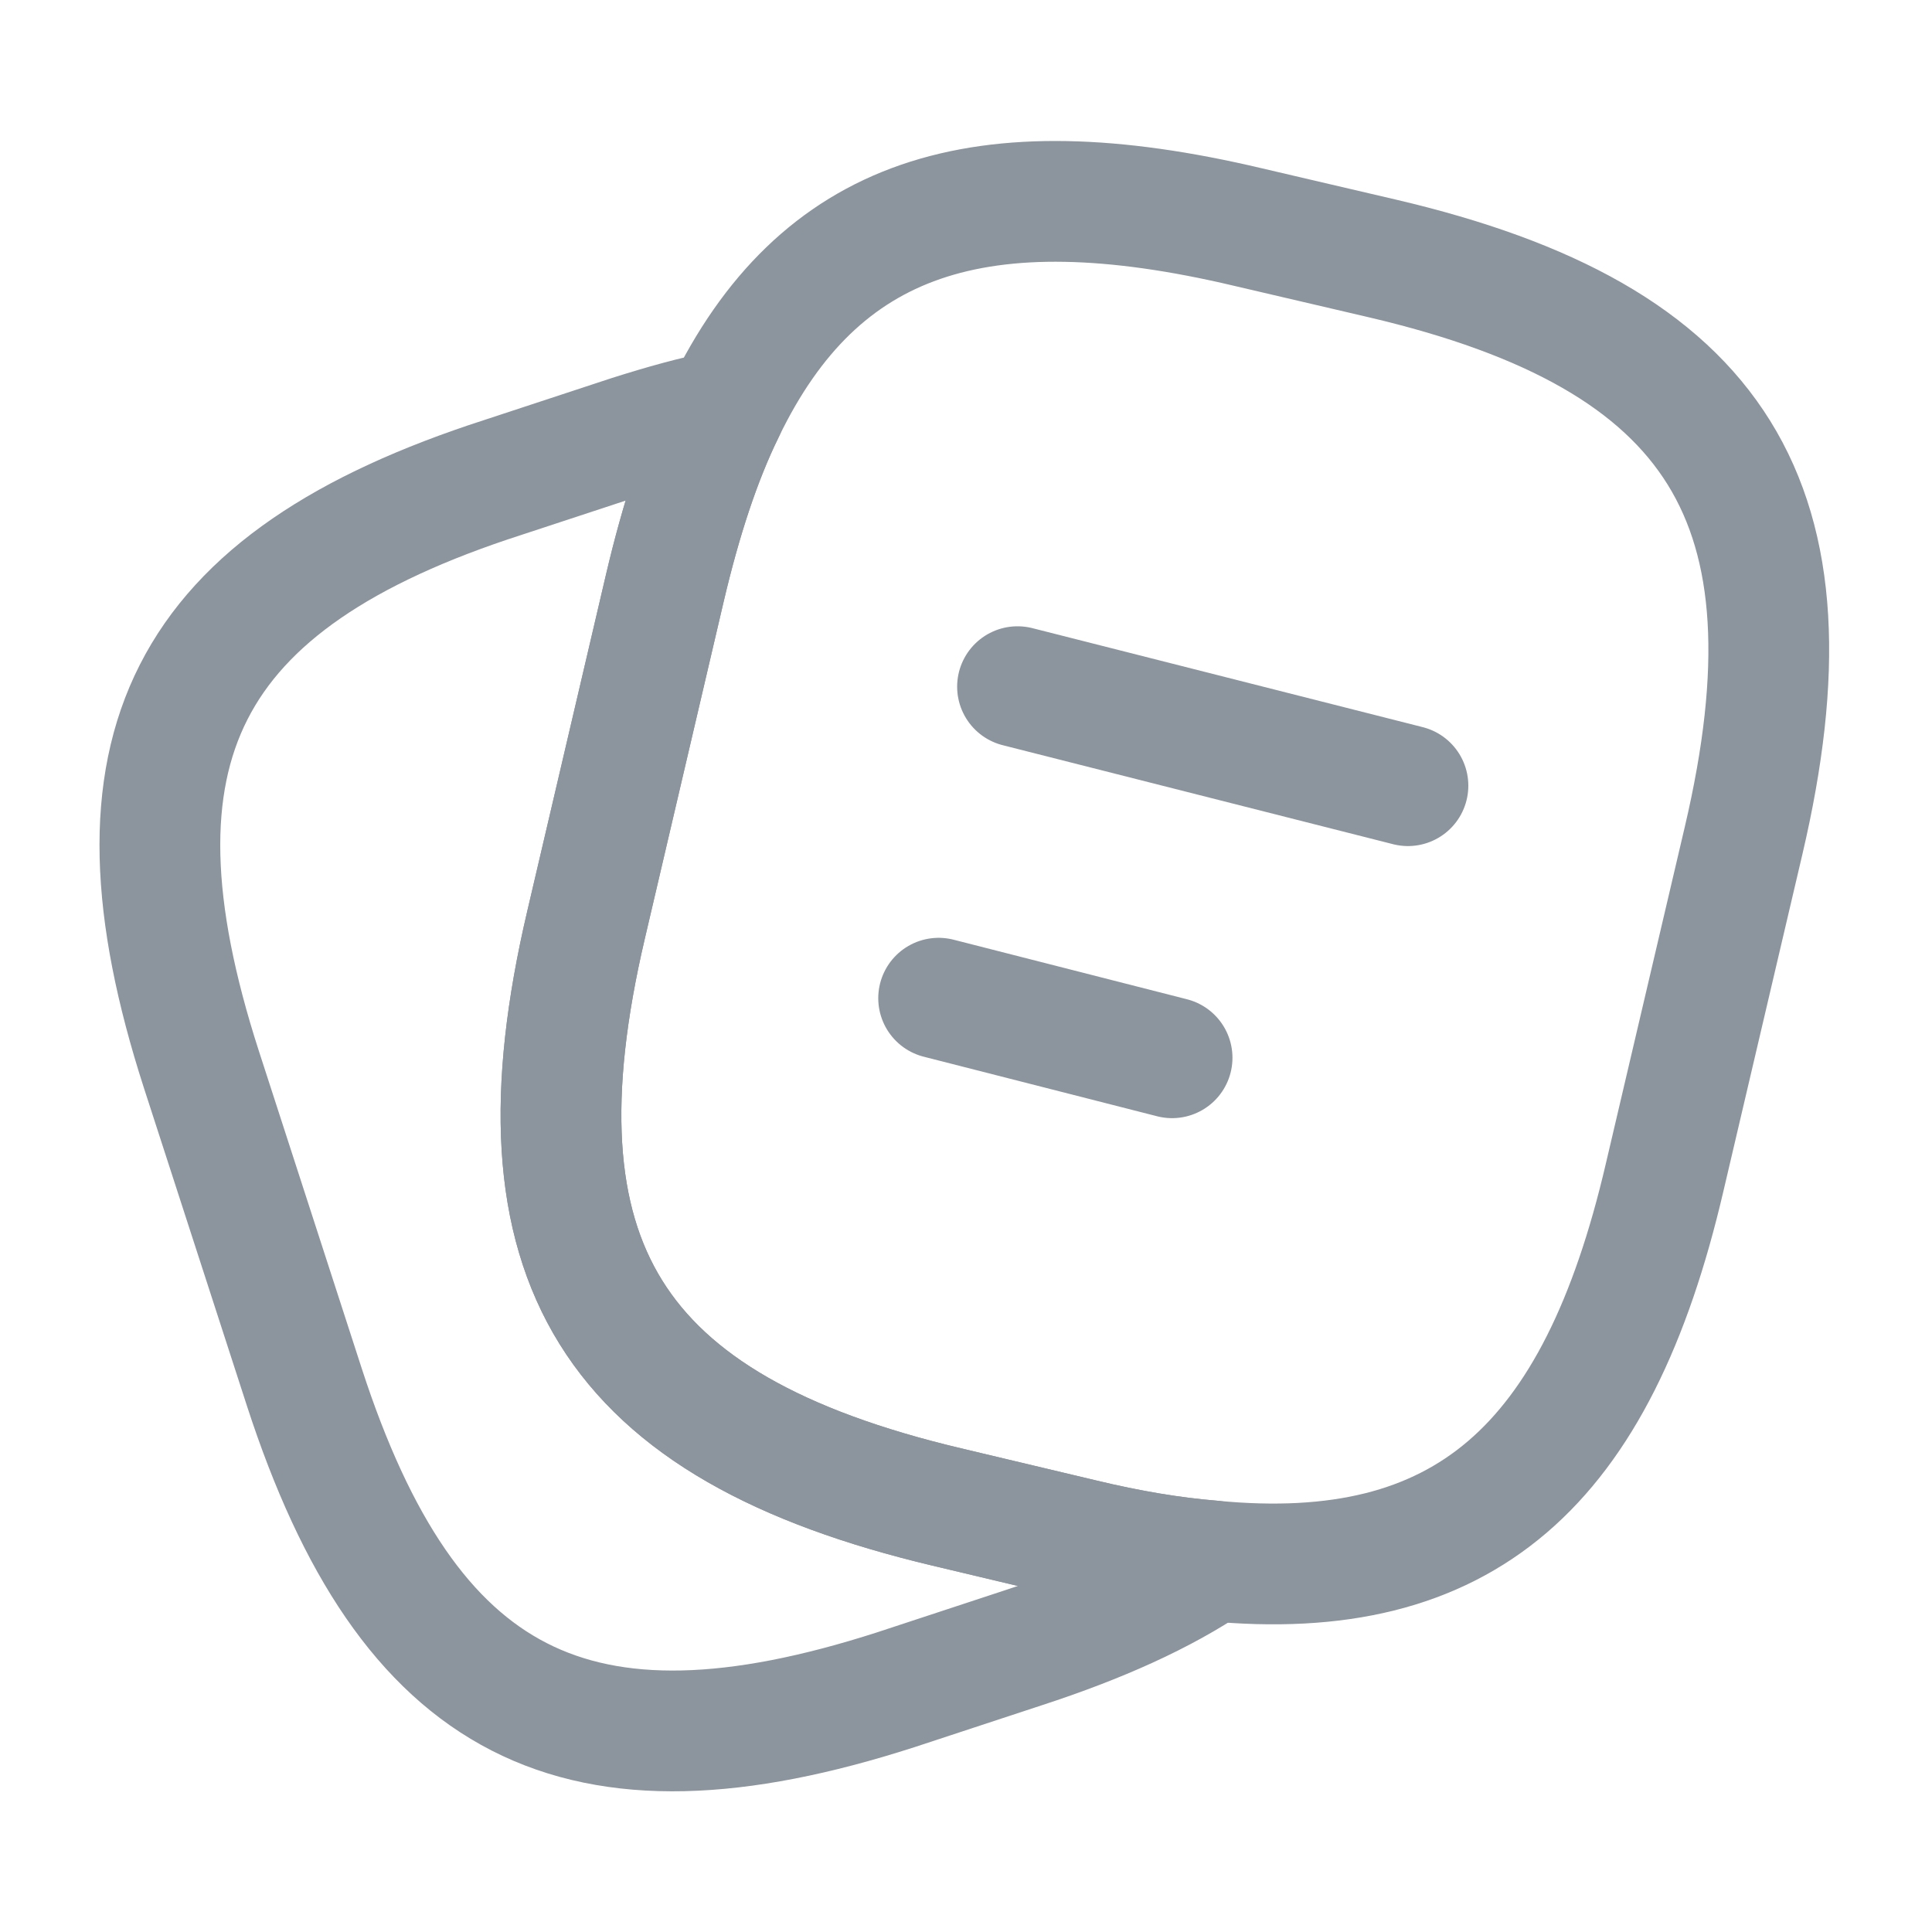 <svg width="24" height="24" viewBox="0 0 24 24" fill="none" xmlns="http://www.w3.org/2000/svg">
<g id="note-2">
<path id="Vector" d="M21.66 10.44L20.68 14.62C19.84 18.23 18.18 19.689 15.06 19.39C14.56 19.349 14.02 19.259 13.44 19.119L11.76 18.72C7.59 17.73 6.3 15.669 7.28 11.489L8.26 7.3C8.46 6.45 8.7 5.71 9 5.1C10.17 2.68 12.16 2.03 15.5 2.82L17.17 3.21C21.36 4.19 22.64 6.26 21.66 10.44Z" stroke="#8C949D" stroke-width="1.5" stroke-linecap="round" stroke-linejoin="round"/>
<path id="Vector_2" d="M15.06 19.39C14.44 19.81 13.66 20.16 12.71 20.47L11.13 20.99C7.16 22.27 5.07 21.2 3.78 17.23L2.5 13.28C1.22 9.31 2.28 7.21 6.25 5.93L7.83 5.41C8.24 5.28 8.63 5.17 9 5.1C8.7 5.71 8.46 6.45 8.26 7.3L7.28 11.49C6.3 15.67 7.59 17.73 11.76 18.72L13.44 19.12C14.02 19.26 14.56 19.35 15.06 19.39Z" stroke="#8C949D" stroke-width="1.5" stroke-linecap="round" stroke-linejoin="round"/>
<path id="Vector_3" d="M12.64 8.53L17.49 9.76" stroke="#8C949D" stroke-width="1.5" stroke-linecap="round" stroke-linejoin="round"/>
<path id="Vector_4" d="M11.66 12.4L14.56 13.14" stroke="#8C949D" stroke-width="1.5" stroke-linecap="round" stroke-linejoin="round"/>
</g>
</svg>

